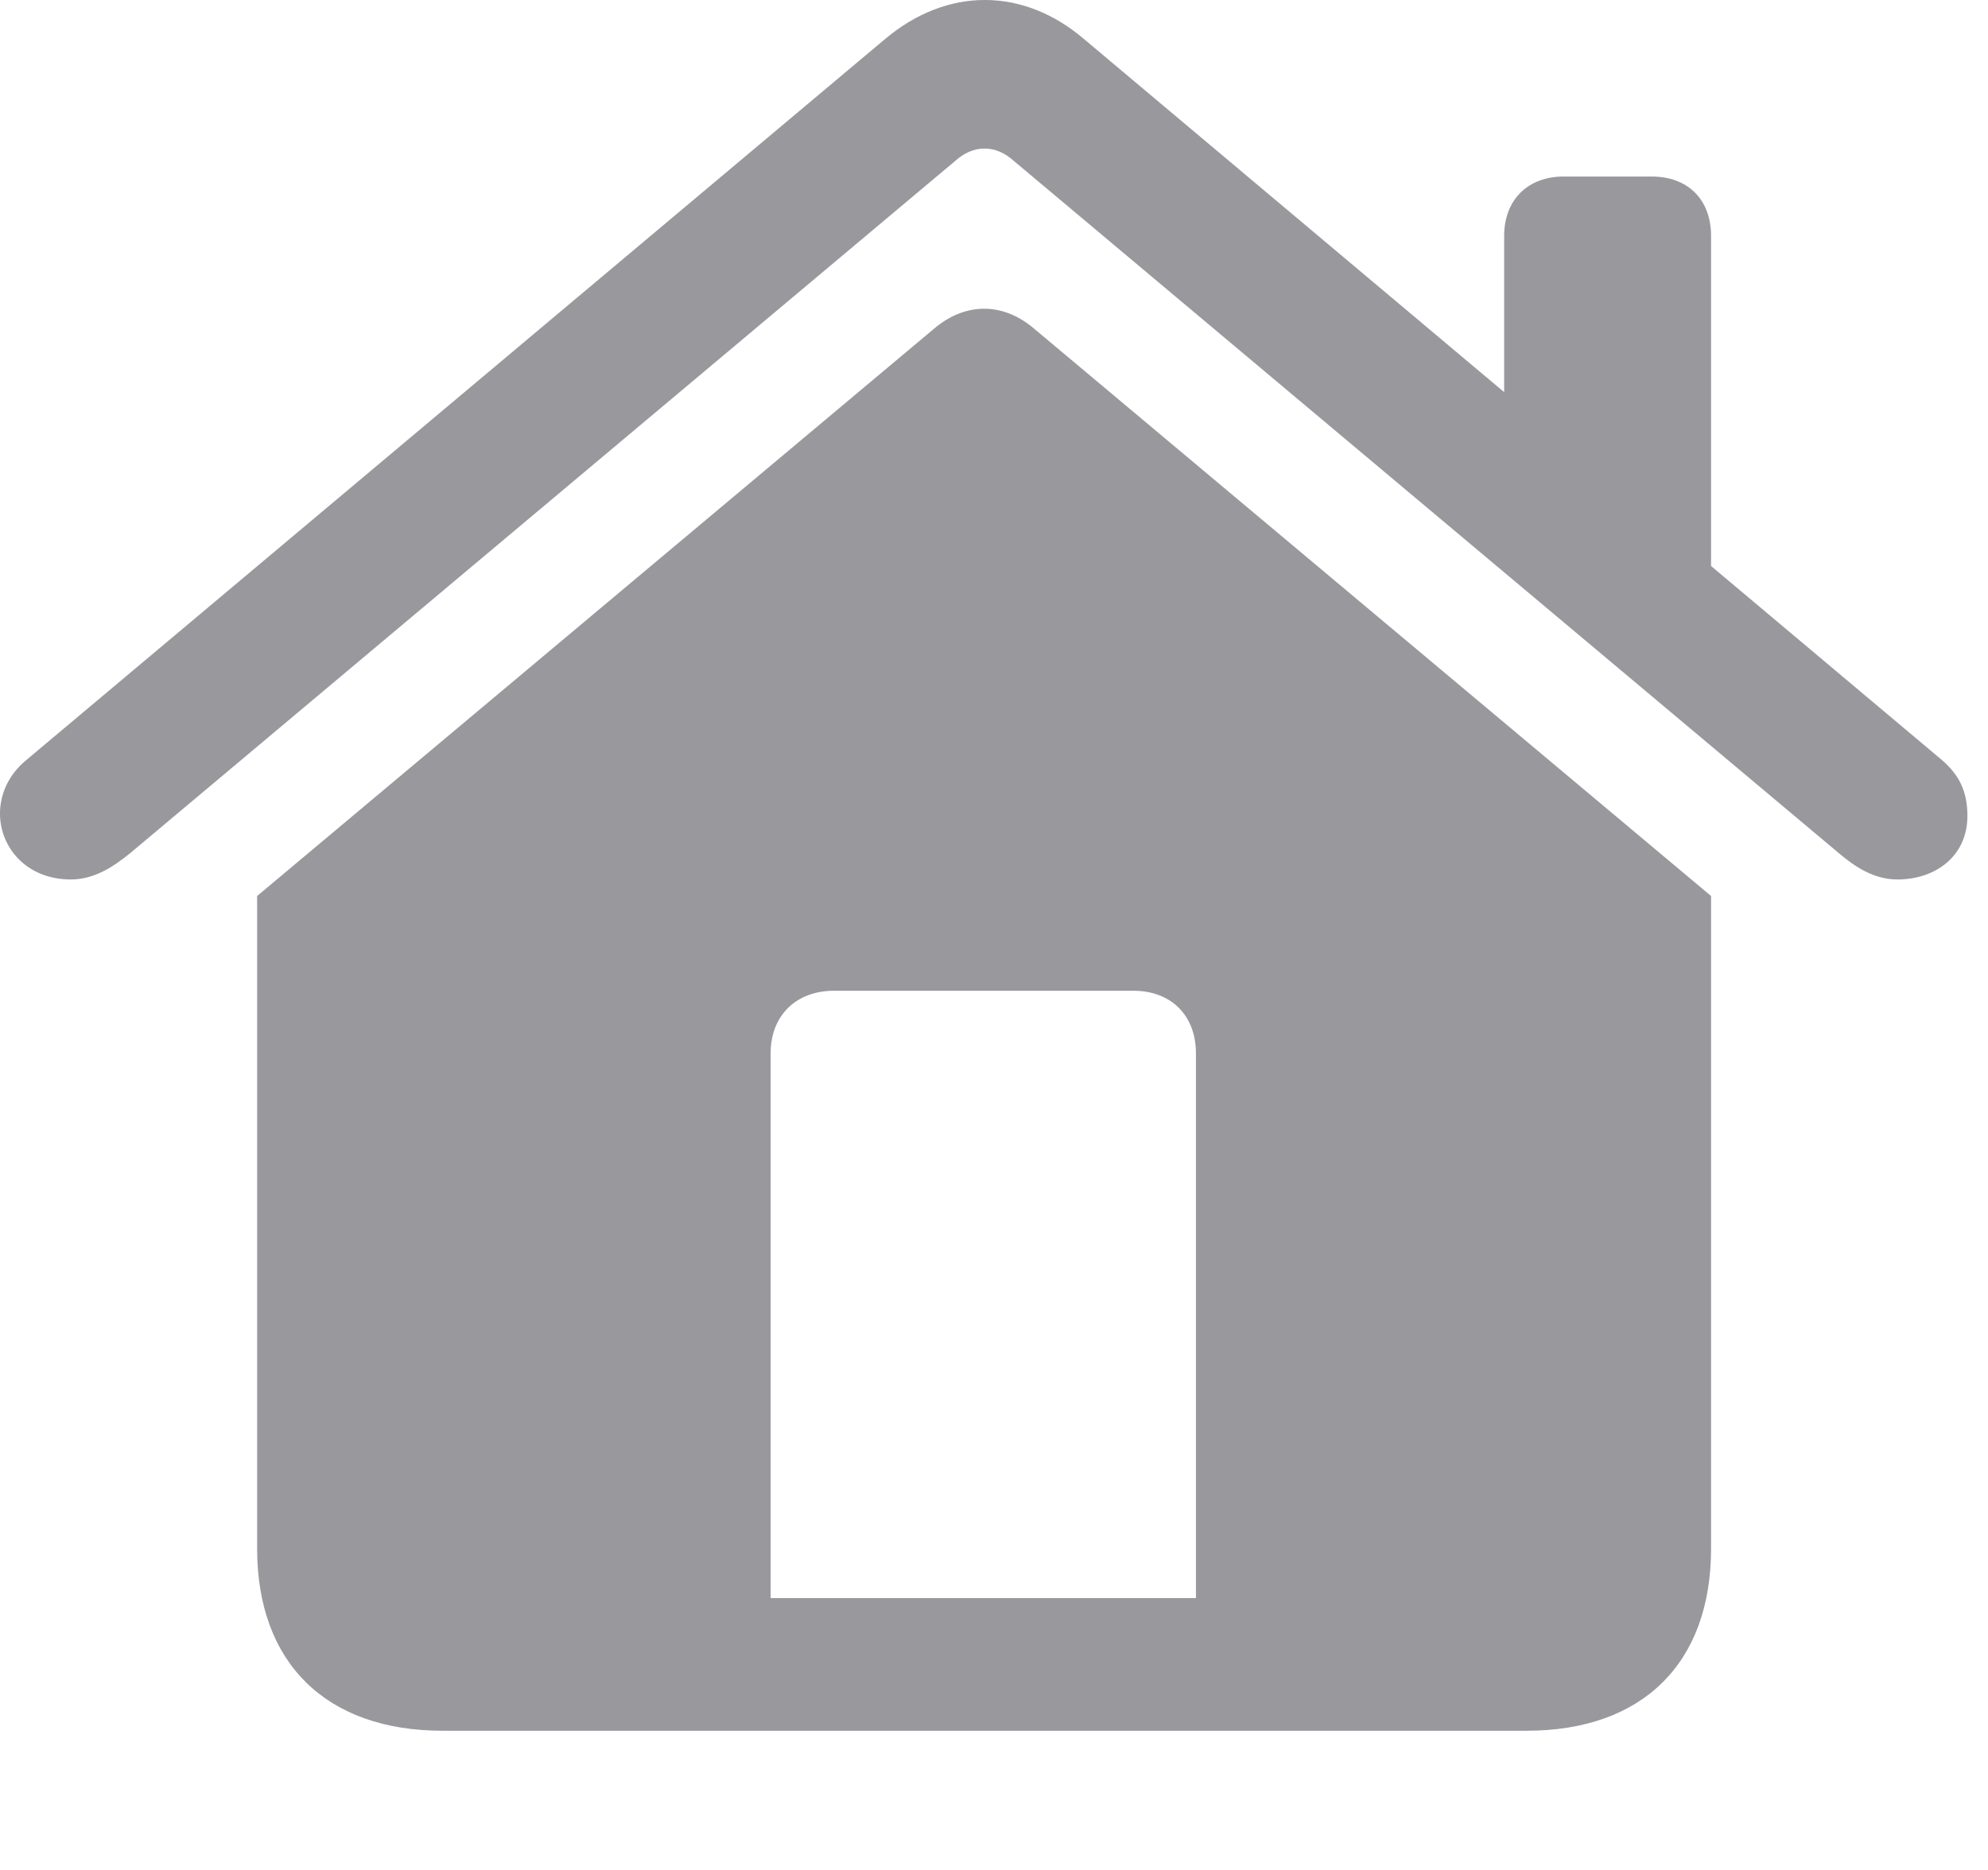 <?xml version="1.0" encoding="UTF-8"?>
<!--Generator: Apple Native CoreSVG 232.5-->
<!DOCTYPE svg
PUBLIC "-//W3C//DTD SVG 1.1//EN"
       "http://www.w3.org/Graphics/SVG/1.1/DTD/svg11.dtd">
<svg version="1.1" xmlns="http://www.w3.org/2000/svg" xmlns:xlink="http://www.w3.org/1999/xlink" width="35.332" height="33.245">
 <g>
  <rect height="33.245" opacity="0" width="35.332" x="0" y="0"/>
  <path d="M21.255 28.407L13.696 28.407L13.696 18.724C13.696 18.05 14.15 17.611 14.824 17.611L20.142 17.611C20.815 17.611 21.255 18.05 21.255 18.724ZM4.57 27.528C4.57 29.564 5.801 30.765 7.866 30.765L27.129 30.765C29.194 30.765 30.41 29.564 30.41 27.528L30.41 15.927L18.369 5.834C17.812 5.365 17.153 5.38 16.611 5.834L4.57 15.927ZM0 14.462C0 15.062 0.469 15.633 1.26 15.633C1.67 15.633 2.007 15.414 2.314 15.165L16.977 2.86C17.3 2.567 17.695 2.567 18.018 2.86L32.681 15.165C32.974 15.414 33.31 15.633 33.721 15.633C34.409 15.633 34.966 15.209 34.966 14.506C34.966 14.066 34.819 13.773 34.512 13.509L19.263 0.692C18.179-0.231 16.831-0.231 15.732 0.692L0.469 13.509C0.146 13.773 0 14.125 0 14.462ZM26.733 7.855L30.41 10.961L30.41 4.193C30.41 3.549 30 3.138 29.355 3.138L27.788 3.138C27.158 3.138 26.733 3.549 26.733 4.193Z" fill="#98989d"/>
 </g>
</svg>
